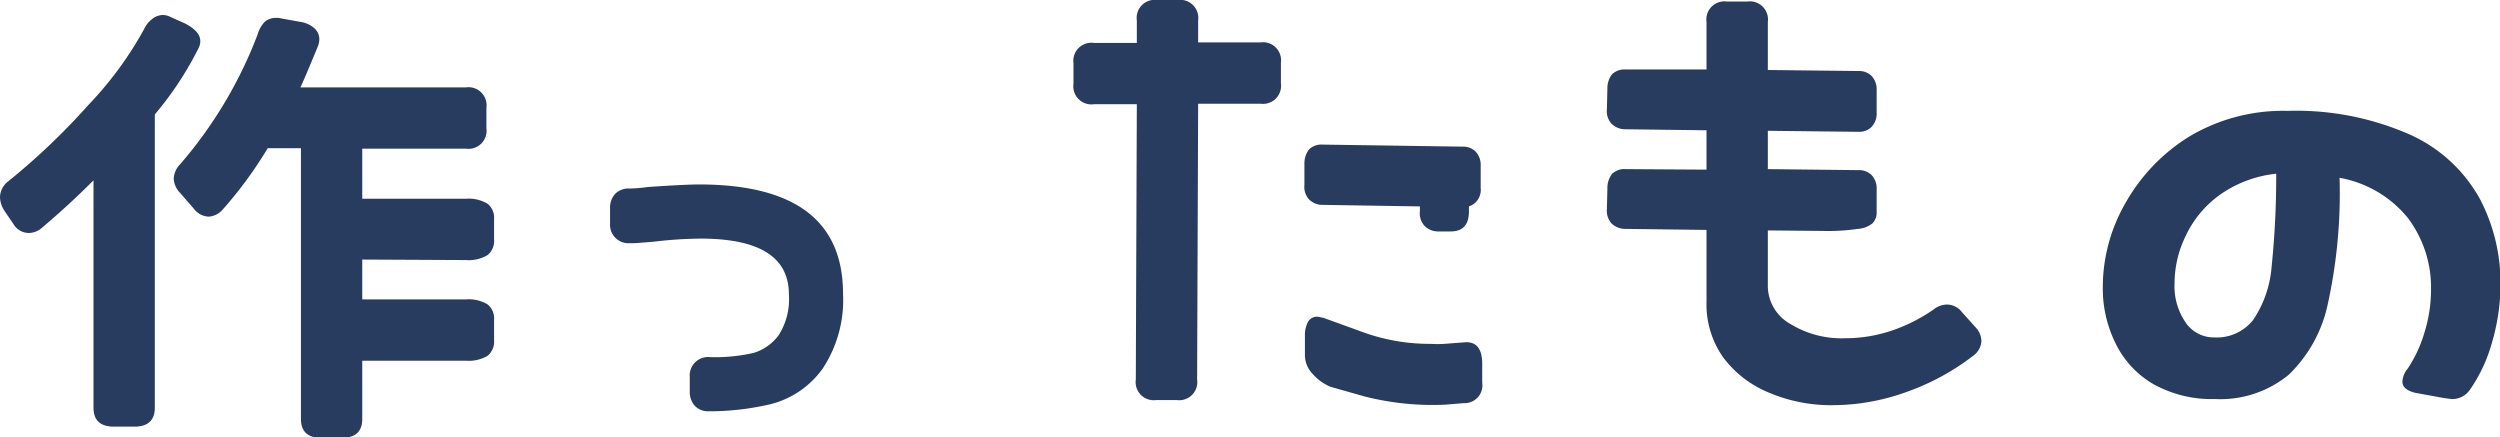 <svg xmlns="http://www.w3.org/2000/svg" viewBox="0 0 244.65 42.8"><defs><style>.cls-1{fill:#283c5f;}</style></defs><title>menu-3</title><g id="レイヤー_2" data-name="レイヤー 2"><g id="レイヤー_3" data-name="レイヤー 3"><path class="cls-1" d="M15.15,11.2V39.9c0,1.23-.67,1.85-2,1.85h-2c-1.33,0-2-.62-2-1.85V17.65c-1.63,1.63-3.3,3.17-5,4.6a2,2,0,0,1-1.35.55,1.76,1.76,0,0,1-1.5-.9L.45,20.65A2.52,2.52,0,0,1,0,19.3a2,2,0,0,1,.8-1.55,66.46,66.46,0,0,0,7.87-7.5,35,35,0,0,0,5.43-7.4,2.66,2.66,0,0,1,.8-1,1.72,1.72,0,0,1,1-.38,1.61,1.61,0,0,1,.8.2l1.35.6c1,.5,1.55,1.08,1.55,1.75a1.44,1.44,0,0,1-.15.65A32.56,32.56,0,0,1,15.15,11.2Zm20.3,14.2v3.9H45.6a3.57,3.57,0,0,1,2.1.48,1.75,1.75,0,0,1,.65,1.52v2a1.78,1.78,0,0,1-.65,1.53,3.66,3.66,0,0,1-2.1.47H35.45V41c0,1.23-.67,1.85-2,1.85h-2c-1.33,0-2-.62-2-1.85V14.5H26.2a40.17,40.17,0,0,1-4.4,6,2,2,0,0,1-1.35.7,1.9,1.9,0,0,1-1.5-.8L17.6,18.85A2.13,2.13,0,0,1,17,17.5a2.15,2.15,0,0,1,.65-1.45A42.47,42.47,0,0,0,25.2,3.4a3,3,0,0,1,.72-1.28,1.71,1.71,0,0,1,1.13-.37,1.35,1.35,0,0,1,.45.05l1.95.35a2.62,2.62,0,0,1,1.3.6,1.44,1.44,0,0,1,.5,1.1,2.05,2.05,0,0,1-.15.7c-.93,2.27-1.5,3.58-1.7,4H45.6a1.77,1.77,0,0,1,2,2v2a1.77,1.77,0,0,1-2,2H35.45v4.9H45.6a3.57,3.57,0,0,1,2.1.48,1.75,1.75,0,0,1,.65,1.52v2a1.75,1.75,0,0,1-.65,1.52,3.57,3.57,0,0,1-2.1.48Z"/><path class="cls-1" d="M68,39.72a2,2,0,0,1-.5-1.42V36.9a1.8,1.8,0,0,1,2-1.95,16.84,16.84,0,0,0,4.27-.42A4.76,4.76,0,0,0,76.2,32.8a6.53,6.53,0,0,0,1-4q0-5.44-8.6-5.45a40.66,40.66,0,0,0-4.6.3l-1.25.1a10.81,10.81,0,0,1-1.15.05,1.8,1.8,0,0,1-1.9-1.9V20.4a2,2,0,0,1,.5-1.43,1.83,1.83,0,0,1,1.4-.52,14.92,14.92,0,0,0,1.8-.15c2.5-.17,4.17-.25,5-.25q14.1,0,14.1,10.7a12.17,12.17,0,0,1-2,7.33,8.94,8.94,0,0,1-5.08,3.47,26.41,26.41,0,0,1-6.15.7A1.8,1.8,0,0,1,68,39.72Z"/><path class="cls-1" d="M123.35,4.15a1.77,1.77,0,0,1,2,2v2a1.77,1.77,0,0,1-2,2h-6.1l-.1,27a1.77,1.77,0,0,1-2,2h-2a1.77,1.77,0,0,1-2-2l.1-26.95h-4.2a1.77,1.77,0,0,1-2-2v-2a1.77,1.77,0,0,1,2-2h4.2V2a1.77,1.77,0,0,1,2-2h2a1.77,1.77,0,0,1,2,2V4.15Zm6.15,15.9a1.86,1.86,0,0,1-1.38-.52,1.81,1.81,0,0,1-.47-1.43l0-2.05a2.23,2.23,0,0,1,.47-1.45,1.77,1.77,0,0,1,1.33-.45l13.65.2a1.73,1.73,0,0,1,1.32.5,1.93,1.93,0,0,1,.48,1.4V18.4a1.7,1.7,0,0,1-1.15,1.8v.5q0,1.95-1.8,1.95h-1.15a1.89,1.89,0,0,1-1.38-.53,1.84,1.84,0,0,1-.47-1.47V20.2Zm15.55,17.4a1.74,1.74,0,0,1-1.8,2l-1.8.15a27,27,0,0,1-7.9-.8l-3.35-.95a4.8,4.8,0,0,1-1.78-1.3,2.64,2.64,0,0,1-.72-1.7v-2a2.68,2.68,0,0,1,.32-1.38A1,1,0,0,1,129,31l.5.1,4,1.45A19.15,19.15,0,0,0,140,33.65a11.6,11.6,0,0,0,1.35,0l1.95-.15c1.13-.1,1.72.57,1.75,2Z"/><path class="cls-1" d="M193.3,32a2,2,0,0,1,.6,1.4,1.93,1.93,0,0,1-.85,1.45,23.55,23.55,0,0,1-6.65,3.57,21.3,21.3,0,0,1-7,1.23,15.53,15.53,0,0,1-6.3-1.23A10.62,10.62,0,0,1,168.65,35,9,9,0,0,1,167,29.5v-7l-7.9-.1a1.92,1.92,0,0,1-1.38-.52,1.85,1.85,0,0,1-.47-1.43l.05-2a2.23,2.23,0,0,1,.47-1.45,1.77,1.77,0,0,1,1.33-.45l7.9.05V12.75l-7.9-.1a1.89,1.89,0,0,1-1.38-.53,1.8,1.8,0,0,1-.47-1.42l.05-2a2.23,2.23,0,0,1,.47-1.45,1.77,1.77,0,0,1,1.33-.45l7.9,0V2.15a1.77,1.77,0,0,1,2-2h2a1.77,1.77,0,0,1,2,2v4.7l8.85.1a1.73,1.73,0,0,1,1.32.5,1.93,1.93,0,0,1,.48,1.4V11a1.93,1.93,0,0,1-.48,1.4,1.67,1.67,0,0,1-1.27.5l-8.9-.1v3.75l8.85.1a1.73,1.73,0,0,1,1.32.5,1.93,1.93,0,0,1,.48,1.4V20.7a1.55,1.55,0,0,1-.4,1.15,2.57,2.57,0,0,1-1.45.55,19.7,19.7,0,0,1-3.35.2L173,22.55V28a4.27,4.27,0,0,0,2.15,3.67,9.59,9.59,0,0,0,5.45,1.43,14.24,14.24,0,0,0,4.45-.72,16.31,16.31,0,0,0,4.15-2.08,2.19,2.19,0,0,1,1.35-.5,1.9,1.9,0,0,1,1.45.75Z"/><path class="cls-1" d="M235.83,13.17a14.68,14.68,0,0,1,6.87,6.33,17.7,17.7,0,0,1,2,8.2,20.42,20.42,0,0,1-.82,5.77,15.18,15.18,0,0,1-2.18,4.68,2.09,2.09,0,0,1-1.8.9l-.75-.1-2.75-.5c-.87-.2-1.3-.57-1.3-1.1a2.09,2.09,0,0,1,.5-1.25,13,13,0,0,0,1.67-3.6,14.07,14.07,0,0,0,.63-4.15,11.3,11.3,0,0,0-2.25-7,11.12,11.12,0,0,0-6.7-3.95,50.47,50.47,0,0,1-1.13,12.25,13.49,13.49,0,0,1-3.82,7,10.52,10.52,0,0,1-7.25,2.4,11.73,11.73,0,0,1-6-1.45,9.27,9.27,0,0,1-3.72-4,12.06,12.06,0,0,1-1.25-5.55,16.5,16.5,0,0,1,2.2-8.15,18.09,18.09,0,0,1,6.2-6.5,17.89,17.89,0,0,1,9.65-2.55A27.59,27.59,0,0,1,235.83,13.17ZM220.5,31.3a10.8,10.8,0,0,0,1.8-5.2,86.46,86.46,0,0,0,.45-9.1,11.62,11.62,0,0,0-5.42,2,10.35,10.35,0,0,0-3.43,4.07,10.63,10.63,0,0,0-1.1,4.7,6.26,6.26,0,0,0,1.08,3.78,3.32,3.32,0,0,0,2.82,1.47A4.52,4.52,0,0,0,220.5,31.3Z"/></g></g></svg>